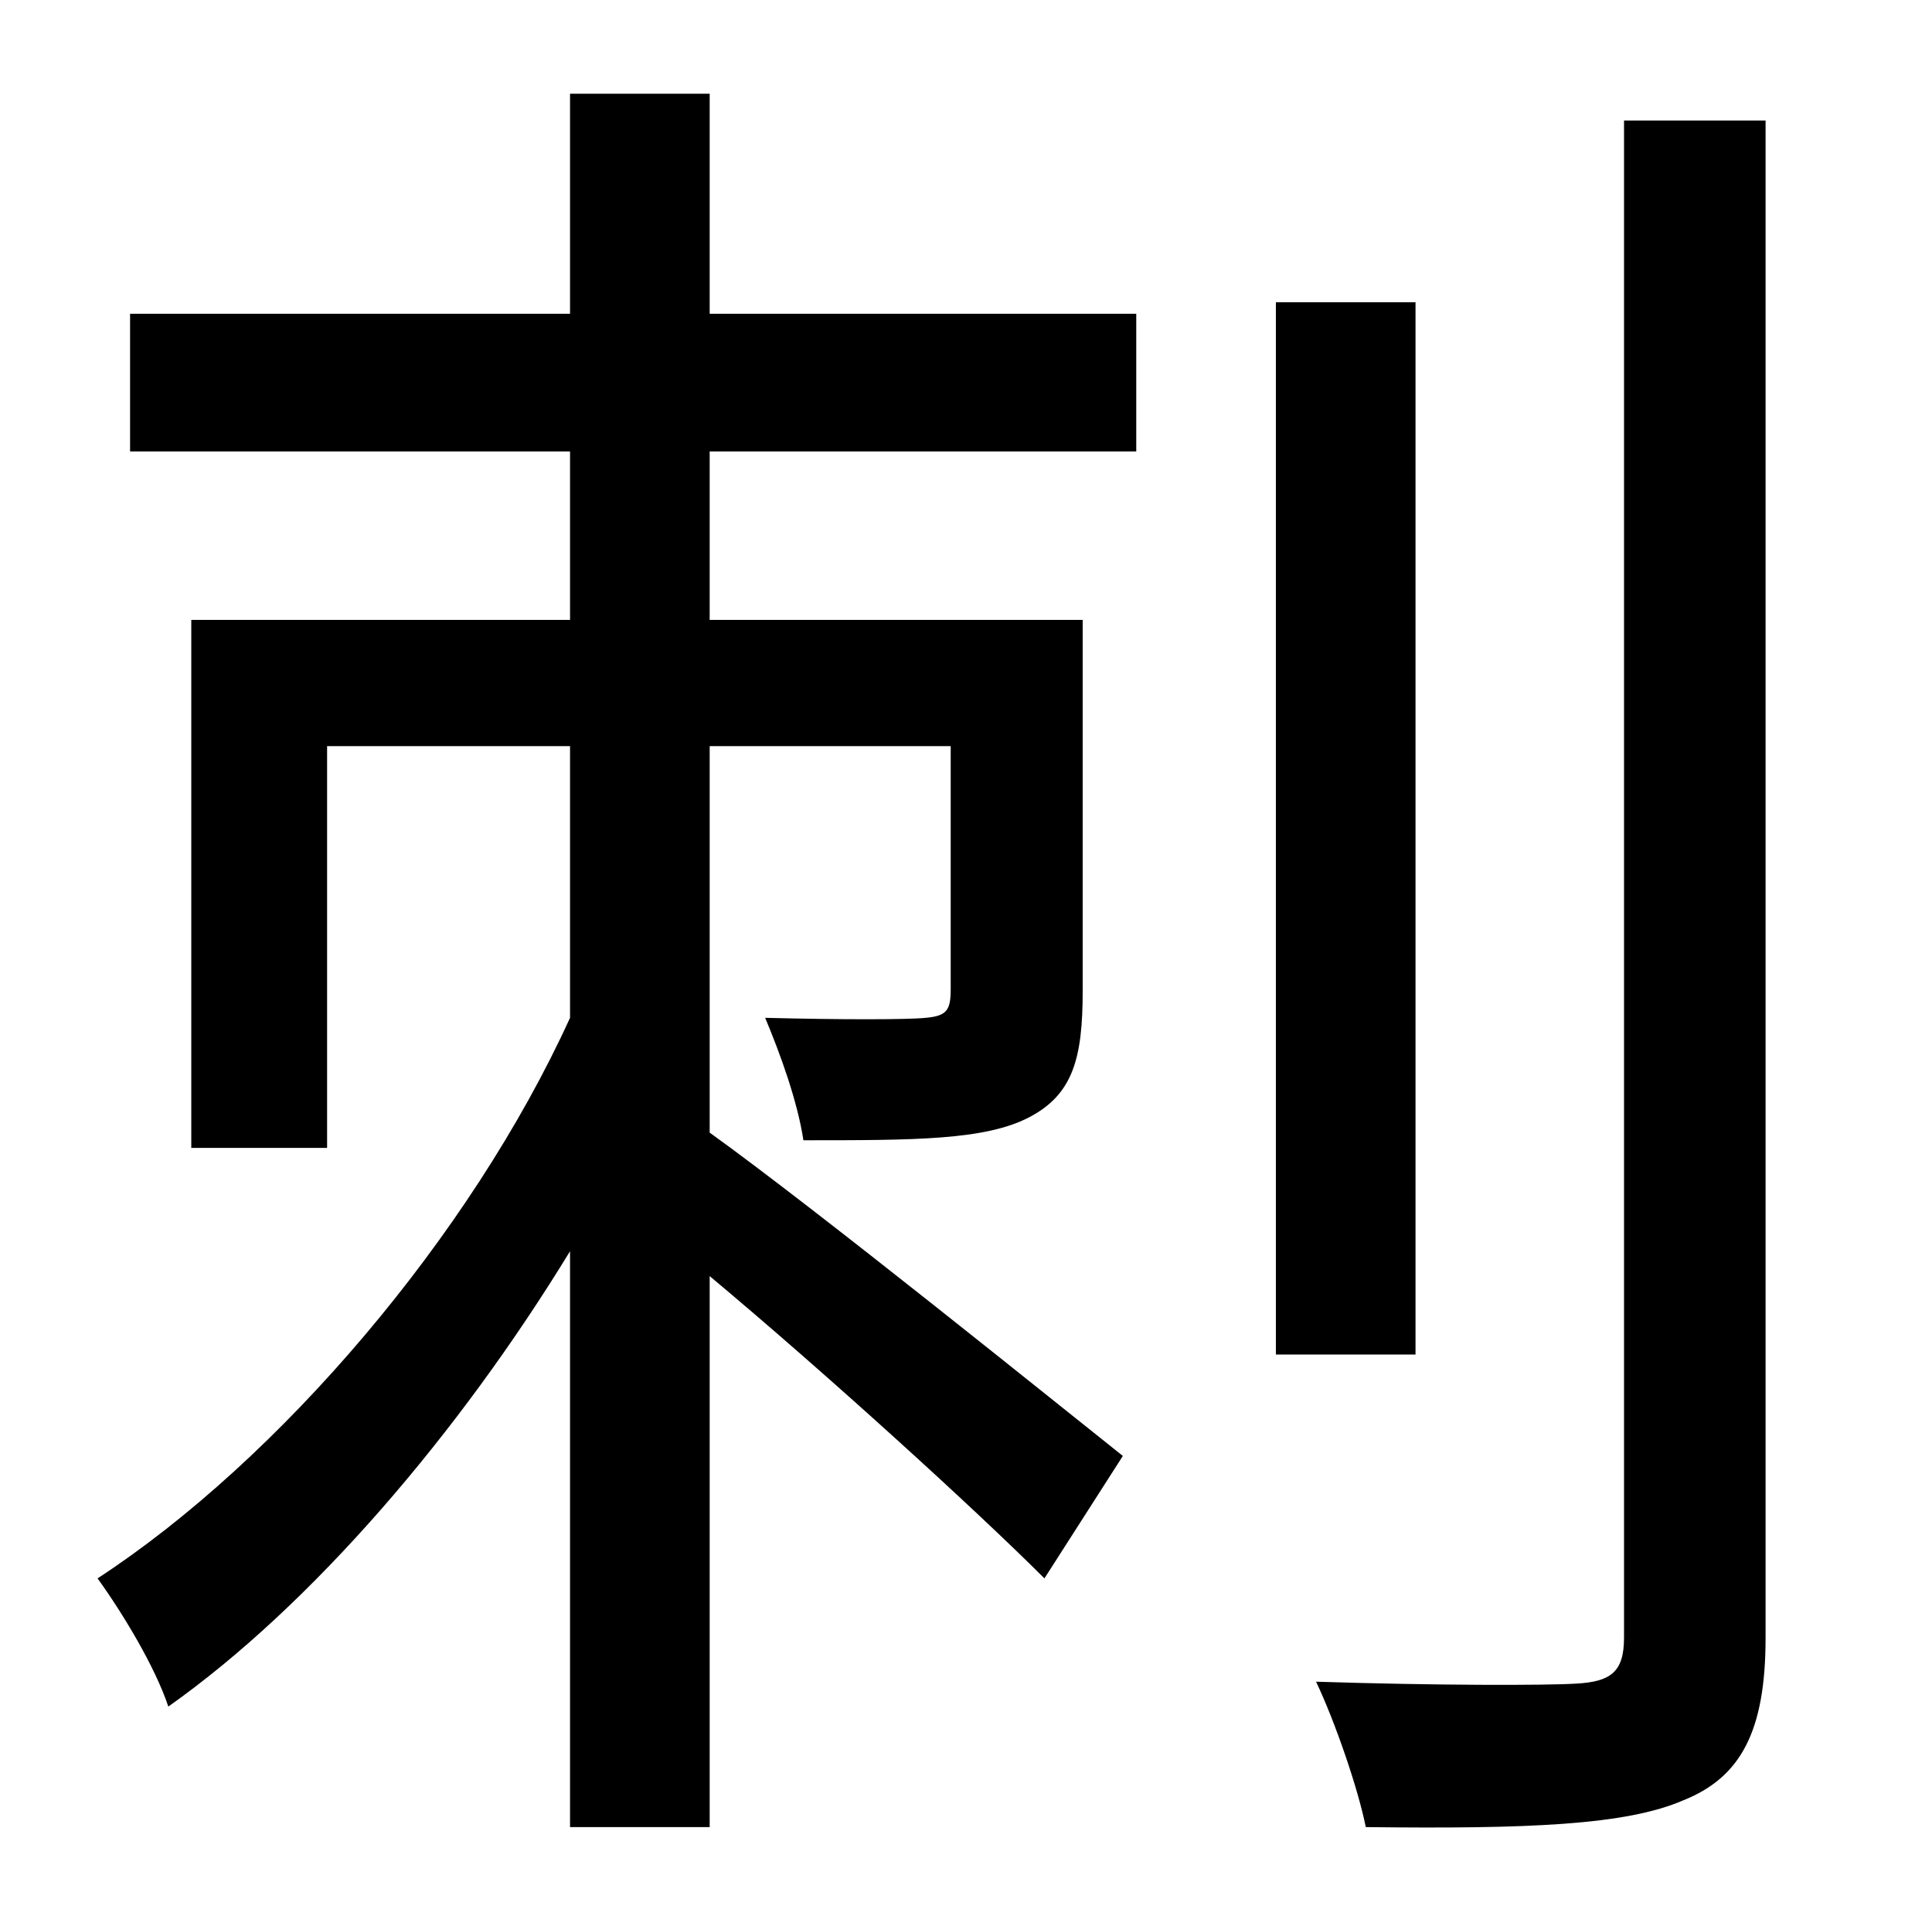 <?xml version="1.0" standalone="no"?>
<!DOCTYPE svg PUBLIC "-//W3C//DTD SVG 1.1//EN" "http://www.w3.org/Graphics/SVG/1.1/DTD/svg11.dtd" >
<svg xmlns="http://www.w3.org/2000/svg" xmlns:xlink="http://www.w3.org/1999/xlink" version="1.1" viewBox="-10 0 1010 1000">
   <path fill="currentColor"
d="M361 49v115h223v72h-223v88h195v194c0 35 -5 54 -28 66s-60 12 -118 12c-3 -20 -12 -45 -20 -64c39 1 74 1 84 0c11 -1 13 -4 13 -15v-127h-126v202c57 41 182 142 216 169l-41 64c-36 -36 -114 -107 -175 -158v288h-73v-301c-58 95 -135 185 -210 238
c-7 -21 -24 -49 -37 -67c95 -62 195 -179 247 -293v-142h-127v210h-71v-276h198v-88h-230v-72h230v-115h73zM730 158v550h-73v-550h73zM839 63h74v793c0 49 -13 73 -43 85c-30 13 -81 15 -166 14c-4 -20 -16 -55 -26 -76c62 2 120 2 136 1c18 -1 25 -6 25 -24v-793z" />
</svg>
